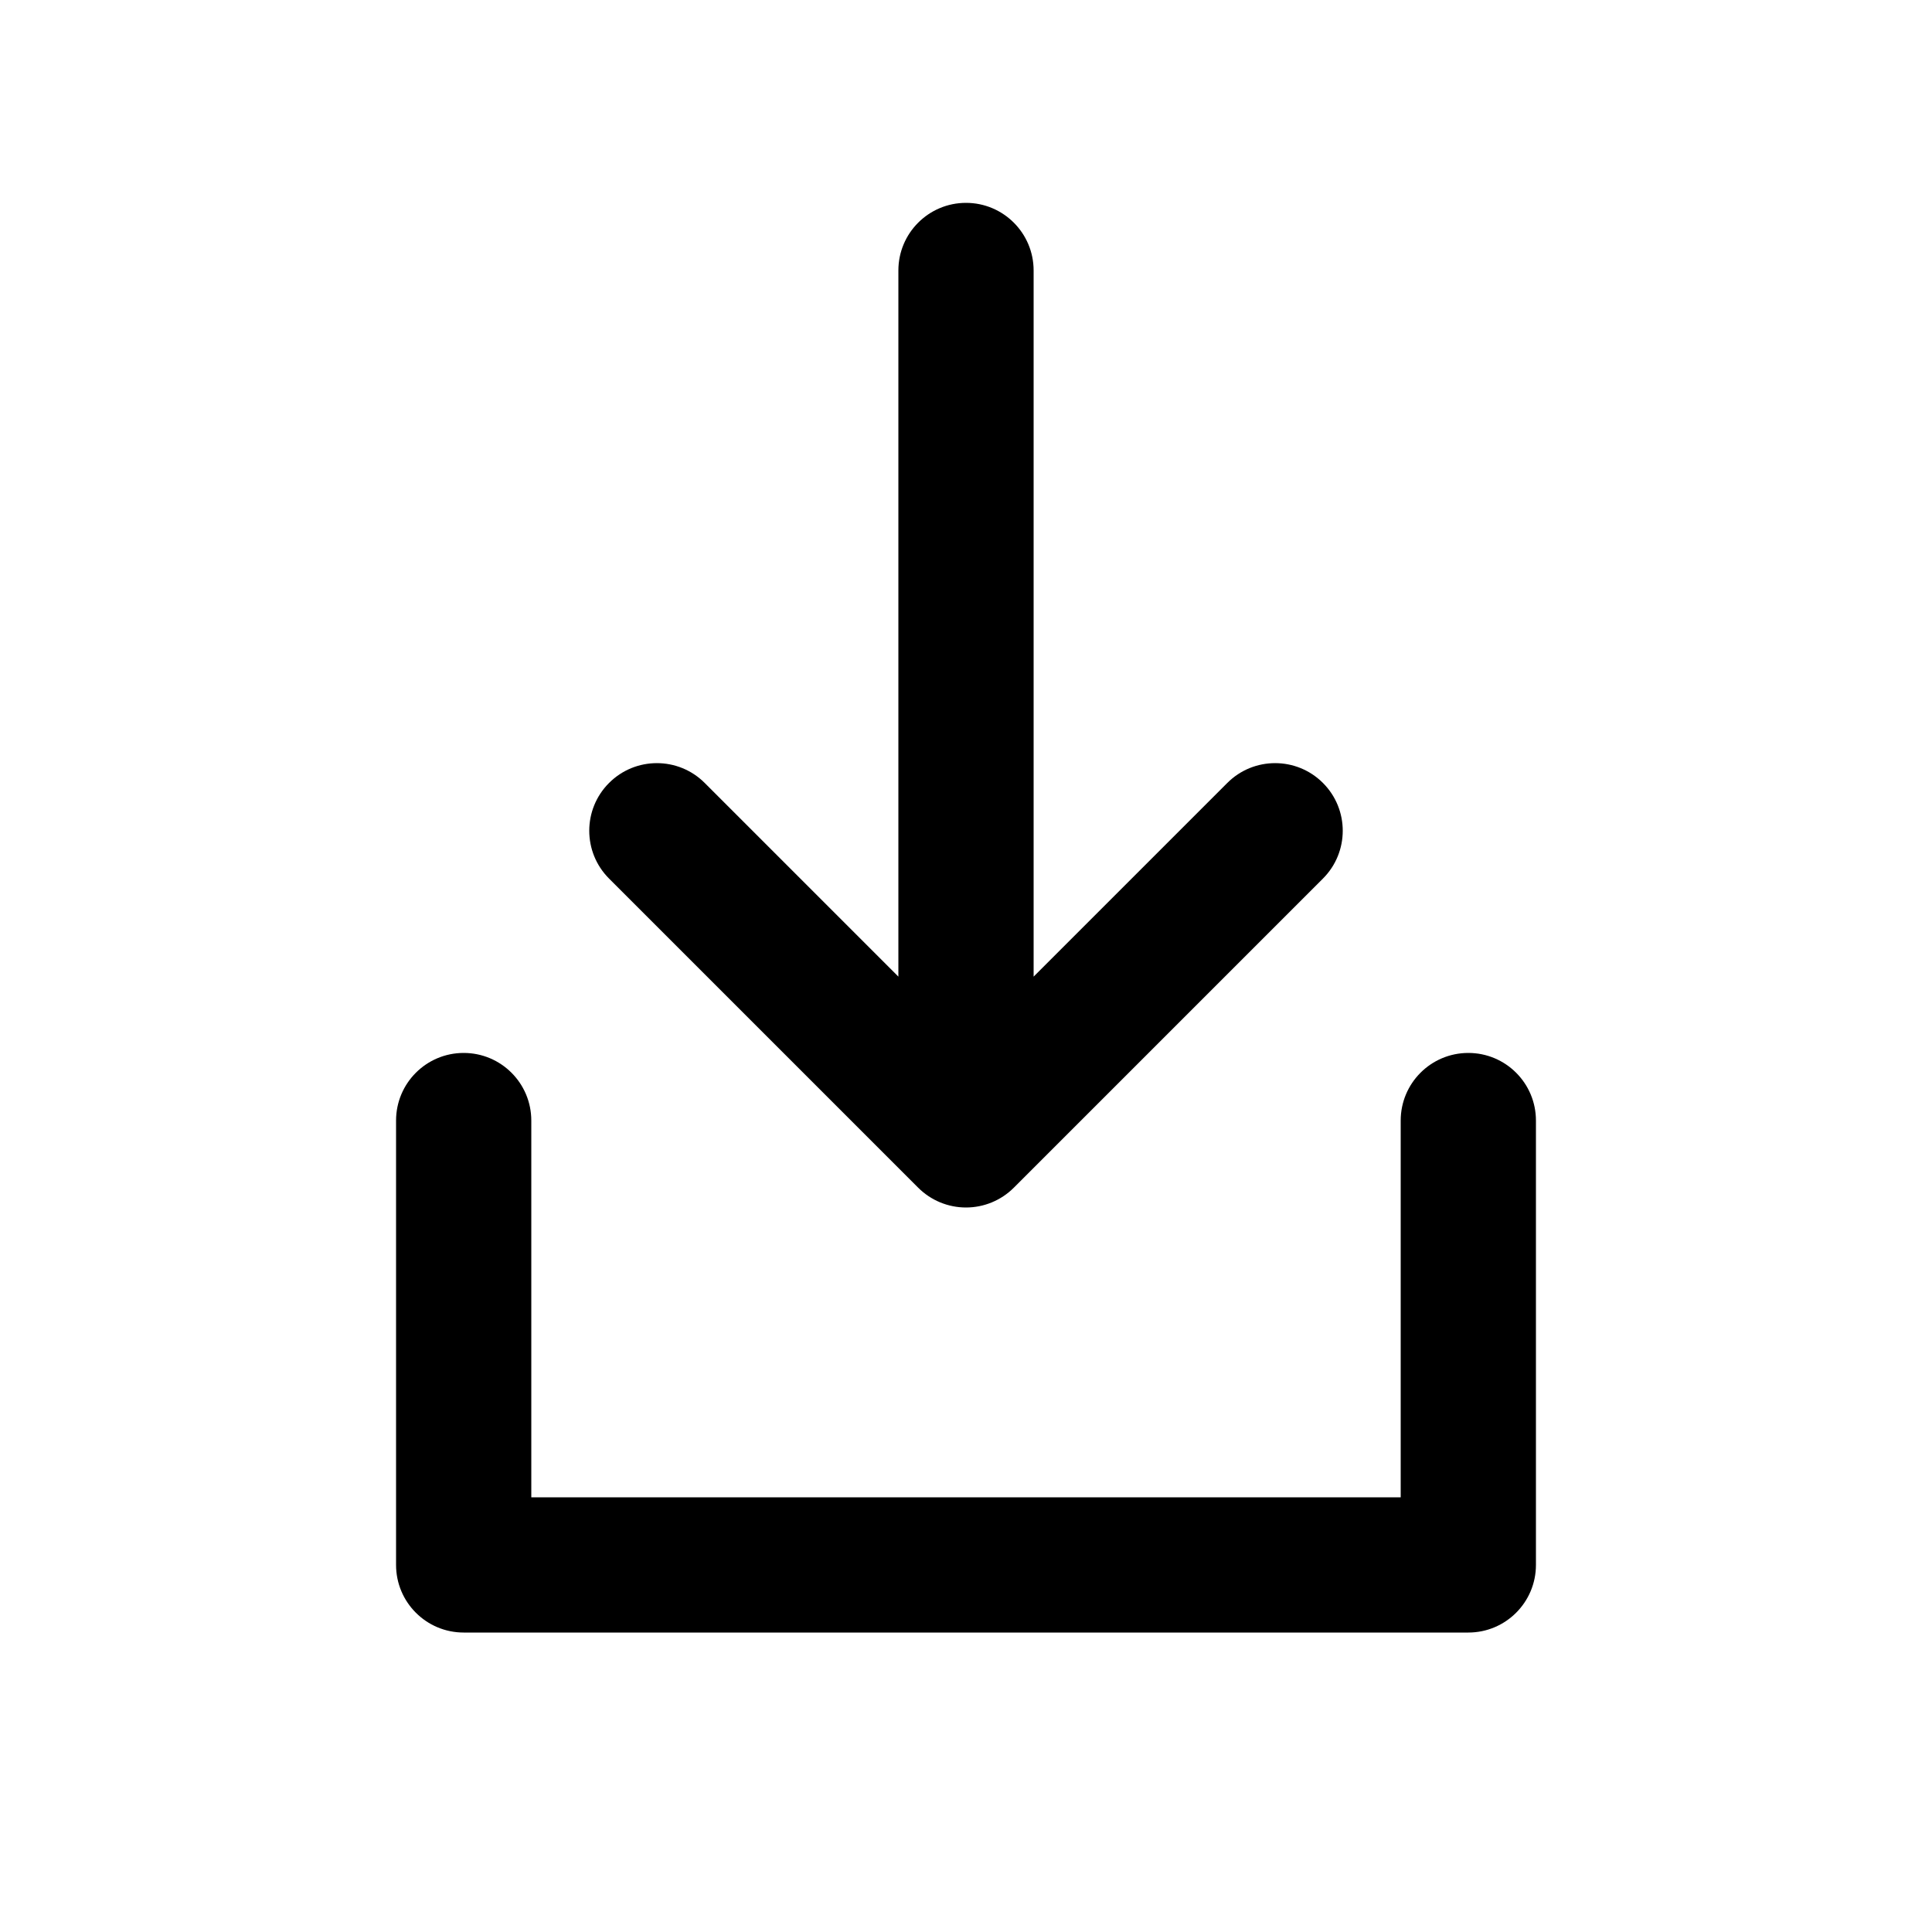 <svg viewBox="0 0 100 100" fill="none" xmlns="http://www.w3.org/2000/svg">
<path fill-rule="evenodd" clip-rule="evenodd" d="M24 54.5C25.933 54.5 27.5 56.067 27.5 58V77.5H72.5V58C72.5 56.067 74.067 54.5 76 54.5C77.933 54.5 79.5 56.067 79.5 58V81C79.5 82.933 77.933 84.5 76 84.5H24C22.067 84.5 20.5 82.933 20.5 81V58C20.5 56.067 22.067 54.5 24 54.5Z" fill="black"/>
<path fill-rule="evenodd" clip-rule="evenodd" d="M50 10.5C51.933 10.5 53.5 12.067 53.5 14L53.5 50.55L63.525 40.525C64.892 39.158 67.108 39.158 68.475 40.525C69.842 41.892 69.842 44.108 68.475 45.475L52.475 61.475C51.819 62.131 50.928 62.5 50 62.5C49.072 62.5 48.181 62.131 47.525 61.475L31.525 45.475C30.158 44.108 30.158 41.892 31.525 40.525C32.892 39.158 35.108 39.158 36.475 40.525L46.5 50.55L46.5 14C46.5 12.067 48.067 10.5 50 10.5Z" fill="black"/>
</svg>

